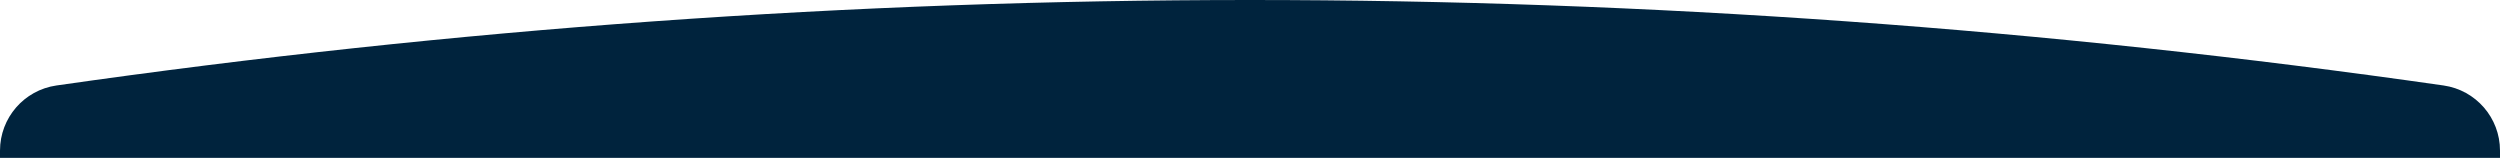 <?xml version="1.0" encoding="UTF-8"?>
<svg preserveAspectRatio='none' width="570px" height="36px" viewBox="0 0 570 36" version="1.1" xmlns="http://www.w3.org/2000/svg" xmlns:xlink="http://www.w3.org/1999/xlink">
    <defs>
        <path d="M570,0 L570,1.664 C570,9.126 564.514,15.454 557.127,16.512 C466.418,29.504 375.709,36 285,36 C194.291,36 103.582,29.504 12.873,16.512 L12.873,16.512 C5.486,15.454 3.516438e-07,9.126 1.27287732e-06,1.664 L1.47823039e-06,0 L570,0 Z" id="path-1"></path>
    </defs>
    <g id="img_form_modal_top_light" stroke="none" stroke-width="1" fill="none" fill-rule="evenodd">
        <mask id="mask-2" fill="white">
            <use xlink:href="#path-1"></use>
        </mask>
        <use id="Mask" fill="#00233D" transform="translate(285, 18) scale(-1, -1) translate(-285, -18) " xlink:href="#path-1"></use>
    </g>
</svg>
